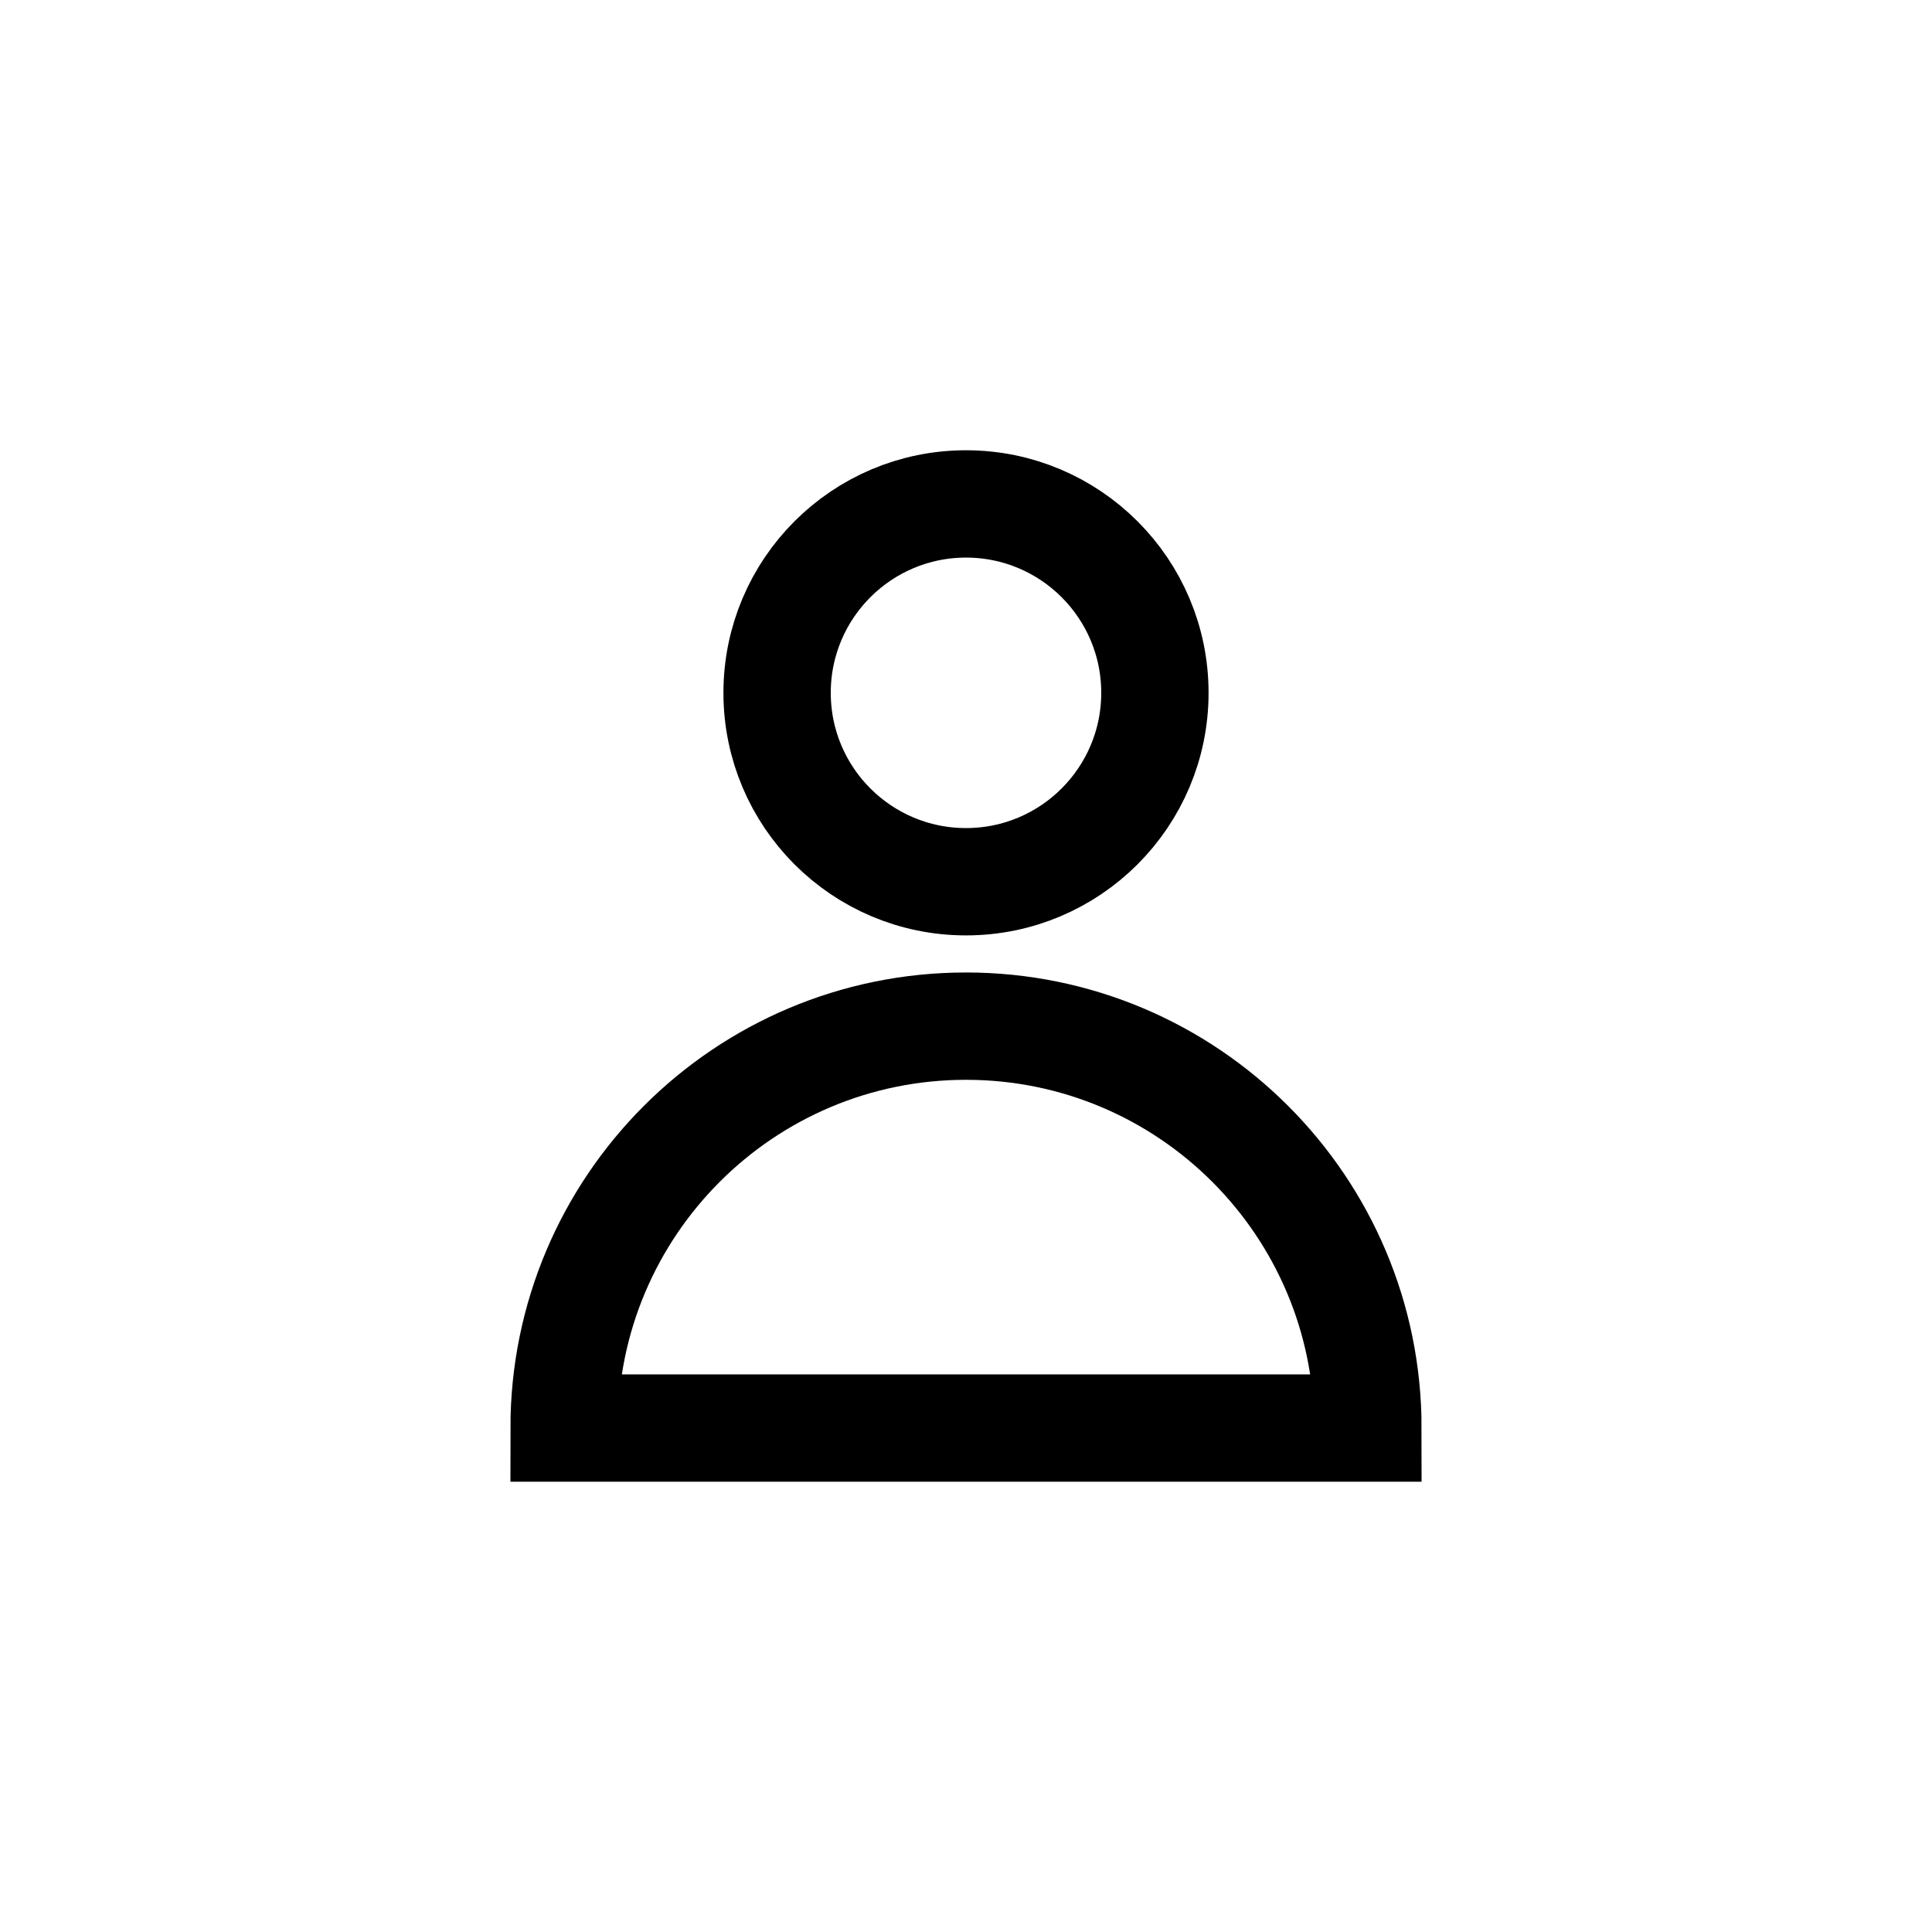 <?xml version="1.0" encoding="UTF-8"?>
<svg id="logos" xmlns="http://www.w3.org/2000/svg" viewBox="0 0 1080 1080">
  <defs>
    <style>
      .cls-1 {
        fill: none;
        stroke: #000;
        stroke-miterlimit: 10;
        stroke-width: 60px;
      }
    </style>
  </defs>
  <g id="person">
    <circle class="cls-1" cx="540" cy="387.296" r="105.597"/>
    <path class="cls-1" d="M764.67,798.301h-449.34c0-124.094,100.584-224.678,224.662-224.678s224.678,100.584,224.678,224.678Z"/>
  </g>
</svg>